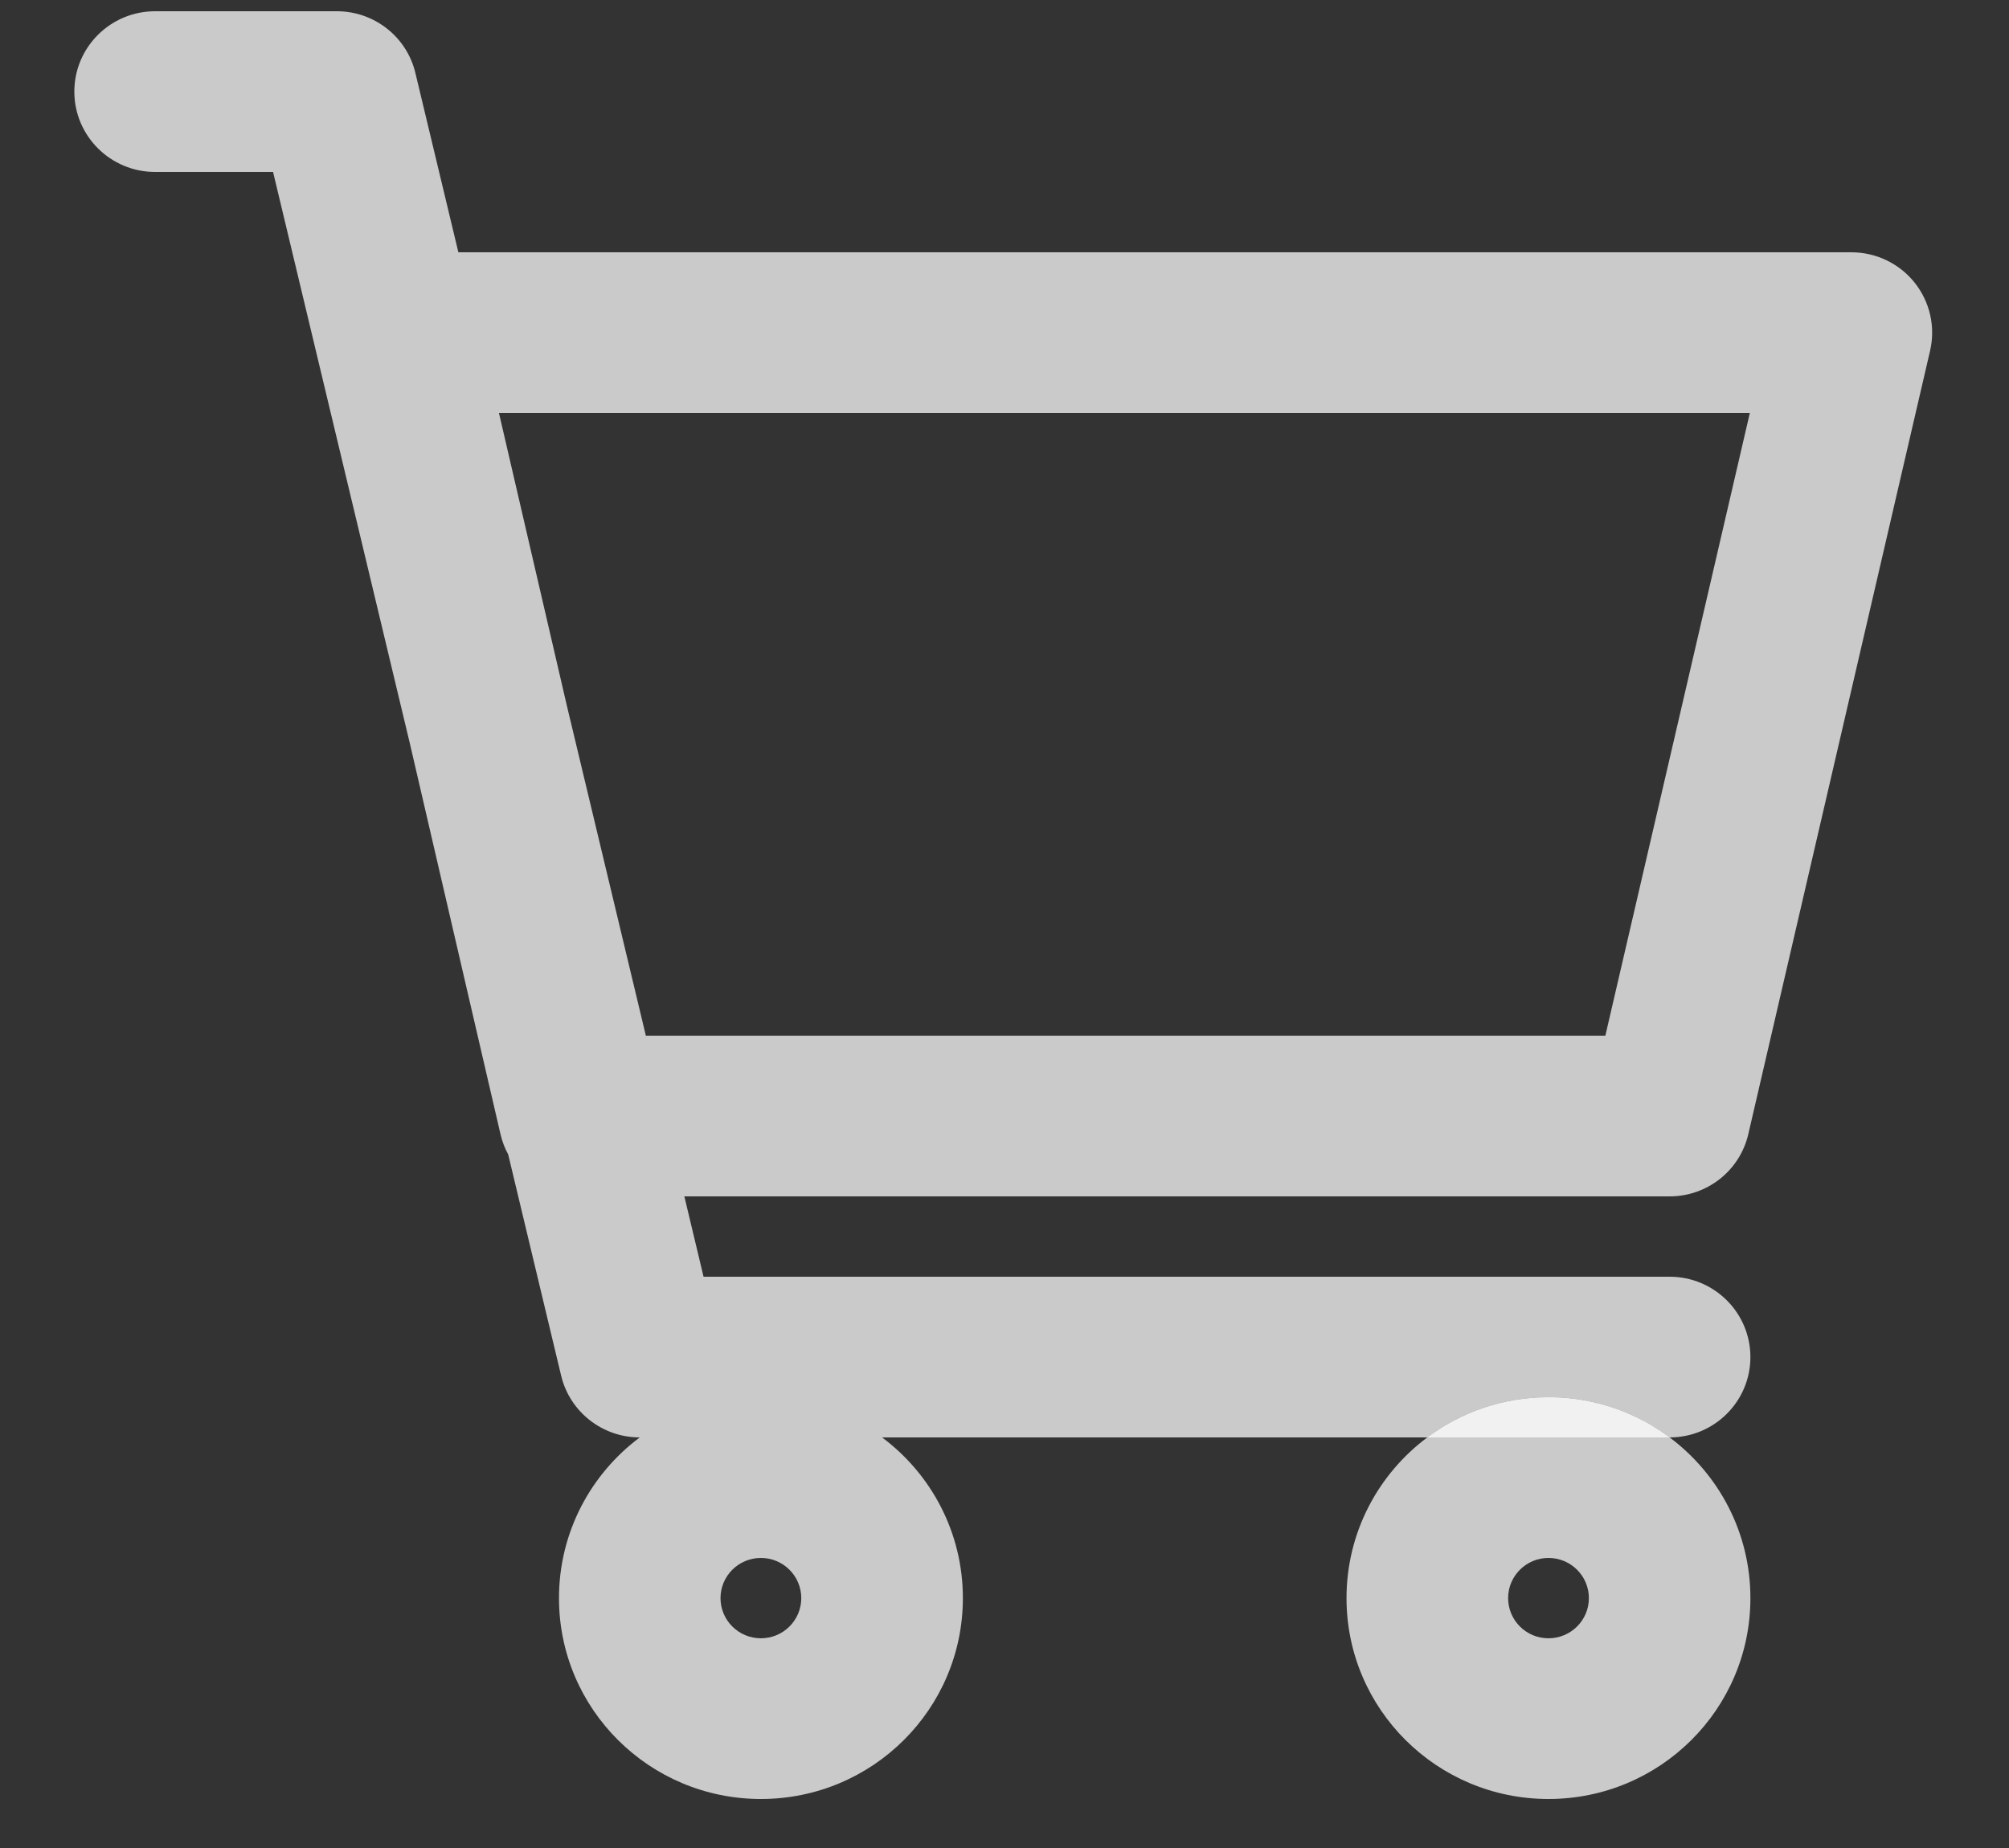 <svg width="25" height="23" viewBox="0 0 25 23" fill="none" xmlns="http://www.w3.org/2000/svg">
<rect x="0" y="0" width="25" height="23" fill="#333333" stroke="none"/>
<path fill-rule="evenodd" clip-rule="evenodd" d="M20.777 17.89C20.716 17.845 20.653 17.802 20.588 17.762C20.565 17.747 20.541 17.733 20.517 17.719C20.487 17.702 20.456 17.686 20.425 17.67C20.381 17.647 20.336 17.625 20.29 17.605C20.211 17.57 20.13 17.539 20.047 17.512C19.959 17.483 19.868 17.46 19.776 17.441C19.612 17.407 19.443 17.39 19.269 17.39C18.703 17.39 18.181 17.576 17.761 17.89H20.777ZM8.953 17.443C8.939 17.446 8.925 17.449 8.91 17.452C8.823 17.472 8.737 17.496 8.653 17.525C8.591 17.546 8.529 17.57 8.469 17.596C8.403 17.624 8.34 17.655 8.277 17.688C8.261 17.697 8.244 17.706 8.228 17.716C8.202 17.731 8.176 17.746 8.15 17.762C8.085 17.802 8.022 17.845 7.961 17.89C7.351 18.346 6.956 19.072 6.956 19.89C6.956 21.271 8.081 22.39 9.469 22.39C10.857 22.39 11.982 21.271 11.982 19.89C11.982 19.072 11.587 18.346 10.977 17.89H7.961C8.022 17.845 8.085 17.802 8.15 17.762C8.176 17.746 8.202 17.731 8.228 17.716C8.244 17.706 8.261 17.697 8.277 17.688C8.34 17.655 8.403 17.624 8.469 17.596C8.529 17.57 8.591 17.546 8.653 17.525C8.751 17.491 8.851 17.464 8.953 17.443ZM9.469 19.39C9.191 19.39 8.966 19.614 8.966 19.89C8.966 20.166 9.191 20.39 9.469 20.39C9.746 20.39 9.971 20.166 9.971 19.89C9.971 19.614 9.746 19.39 9.469 19.39Z" fill="white" fill-opacity="0.74"/>
<path fill-rule="evenodd" clip-rule="evenodd" d="M20.588 17.762C20.565 17.747 20.541 17.733 20.517 17.719C20.487 17.702 20.456 17.686 20.425 17.67C20.481 17.698 20.535 17.729 20.588 17.762Z" fill="white" fill-opacity="0.74"/>
<path fill-rule="evenodd" clip-rule="evenodd" d="M1.93 0.14C1.375 0.14 0.925 0.588 0.925 1.14C0.925 1.692 1.375 2.14 1.93 2.14H3.398L5.098 9.243L6.228 14.115C6.249 14.205 6.281 14.29 6.324 14.368L6.983 17.122C7.091 17.572 7.496 17.89 7.961 17.89C8.022 17.845 8.085 17.802 8.15 17.762C8.176 17.746 8.202 17.731 8.228 17.716C8.244 17.706 8.261 17.697 8.277 17.688C8.34 17.655 8.403 17.624 8.469 17.596C8.529 17.57 8.591 17.546 8.653 17.525C8.737 17.496 8.823 17.472 8.91 17.452C8.925 17.449 8.939 17.446 8.953 17.443C9.119 17.408 9.292 17.39 9.469 17.39C10.035 17.39 10.557 17.576 10.977 17.89H17.761C18.181 17.576 18.703 17.39 19.269 17.39C19.443 17.39 19.612 17.407 19.776 17.441C19.868 17.46 19.959 17.483 20.047 17.512C20.13 17.539 20.211 17.57 20.29 17.605C20.336 17.625 20.381 17.647 20.425 17.67C20.456 17.686 20.487 17.702 20.517 17.719C20.541 17.733 20.565 17.747 20.588 17.762C20.653 17.802 20.716 17.845 20.777 17.89C21.332 17.89 21.782 17.442 21.782 16.89C21.782 16.338 21.332 15.89 20.777 15.89H8.755L8.516 14.89H20.777C21.245 14.89 21.651 14.569 21.756 14.115L24.018 4.365C24.087 4.068 24.016 3.756 23.825 3.517C23.635 3.279 23.345 3.14 23.039 3.14H5.704L5.169 0.908C5.062 0.458 4.657 0.14 4.192 0.14H1.93ZM19.977 12.89H8.037L7.055 8.787L6.209 5.14H21.775L19.977 12.89ZM10.977 17.89C10.557 17.576 10.035 17.39 9.469 17.39C9.292 17.39 9.119 17.408 8.953 17.443C8.939 17.446 8.925 17.449 8.91 17.452C8.823 17.472 8.737 17.496 8.653 17.525C8.591 17.546 8.529 17.57 8.469 17.596C8.403 17.624 8.34 17.655 8.277 17.688C8.261 17.697 8.244 17.706 8.228 17.716C8.202 17.731 8.176 17.746 8.15 17.762C8.085 17.802 8.022 17.845 7.961 17.89H10.977Z" fill="white" fill-opacity="0.74"/>
<path fill-rule="evenodd" clip-rule="evenodd" d="M20.777 17.89C20.716 17.845 20.653 17.802 20.588 17.762C20.565 17.747 20.541 17.733 20.517 17.719C20.487 17.702 20.456 17.686 20.425 17.67C20.381 17.647 20.336 17.625 20.29 17.605C20.211 17.57 20.13 17.539 20.047 17.512C19.959 17.483 19.868 17.46 19.776 17.441C19.612 17.407 19.443 17.39 19.269 17.39C18.703 17.39 18.181 17.576 17.761 17.89H20.777Z" fill="white" fill-opacity="0.74"/>
<path fill-rule="evenodd" clip-rule="evenodd" d="M20.777 17.89C20.777 17.89 20.777 17.89 20.777 17.89H17.761C17.151 18.346 16.756 19.072 16.756 19.89C16.756 21.271 17.881 22.39 19.269 22.39C20.657 22.39 21.782 21.271 21.782 19.89C21.782 19.072 21.387 18.346 20.777 17.89ZM18.767 19.89C18.767 19.614 18.992 19.39 19.269 19.39C19.547 19.39 19.772 19.614 19.772 19.89C19.772 20.166 19.547 20.39 19.269 20.39C18.992 20.39 18.767 20.166 18.767 19.89Z" fill="white" fill-opacity="0.74"/>
</svg>
